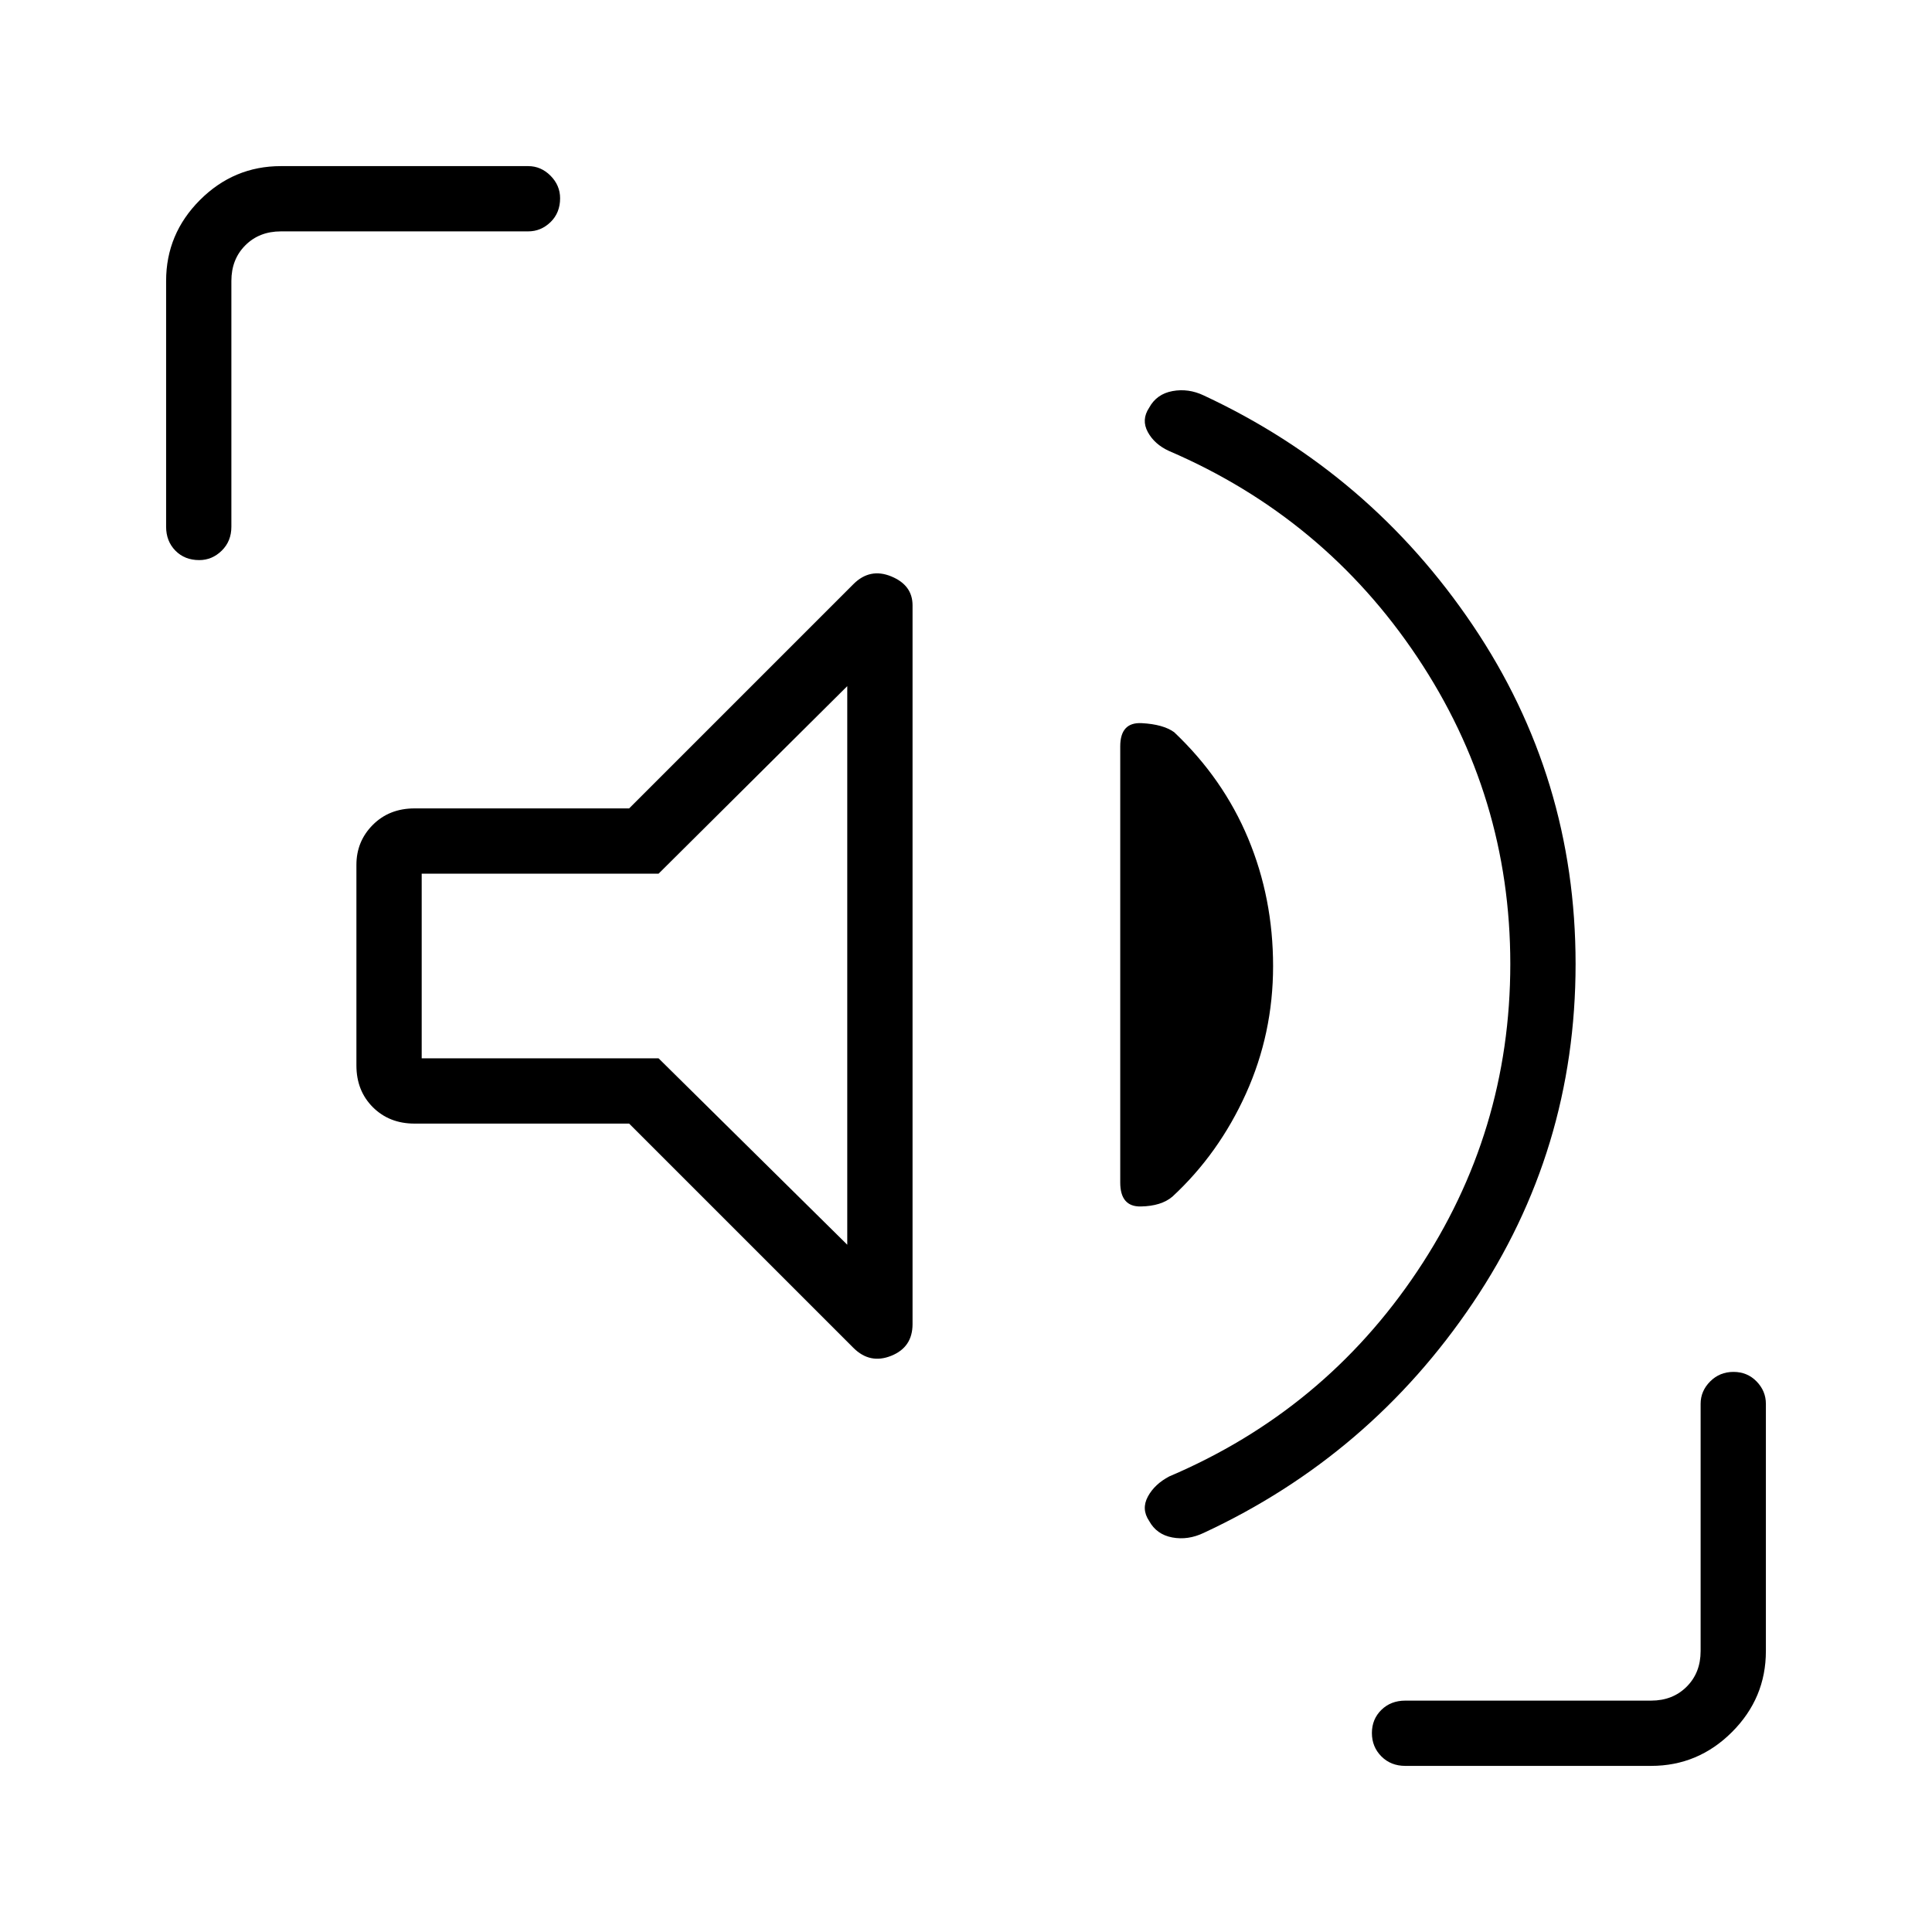 <svg xmlns="http://www.w3.org/2000/svg" height="40" viewBox="0 -960 960 960" width="40"><path d="M750.46-481.03q0-83.27-46.26-152.5-46.27-69.24-123.31-102.38-7.23-3.3-10.55-9.4-3.31-6.11.65-12.06 3.69-6.84 11.61-8.3 7.91-1.46 15.52 2.16 82.7 38.56 133.74 114.27 51.04 75.7 51.04 168.21 0 92.65-51.04 168.45-51.04 75.81-133.75 114.27-7.82 3.72-15.62 2.26-7.81-1.46-11.5-8.22-3.96-5.88-.62-12.09 3.35-6.2 10.68-10.04 76.92-32.76 123.16-101.89 46.25-69.13 46.25-152.74Zm-437.84 79.34H205.99q-12.57 0-20.73-8.16t-8.16-20.73v-99.7q0-11.68 8.16-19.86 8.16-8.17 20.73-8.17h106.63l111.43-111.43q8.21-8.21 18.8-3.85 10.59 4.35 10.59 14.36v357.19q0 11.48-10.59 15.73-10.59 4.26-18.8-3.95L312.62-401.69Zm319.97-78.27q0 33.52-13.48 63.37-13.49 29.85-36.52 51.17-5.53 4.73-15.74 4.91-10.21.19-10.21-11.93v-216.69q0-12.11 10.67-11.54 10.68.57 16.12 4.49 24.35 23.06 36.76 52.77 12.4 29.7 12.4 63.45ZM421-341.5v-277.56l-93.76 93.19h-117.7v91.74h117.7L421-341.5ZM99-681.69q-7.23 0-11.85-4.7-4.61-4.7-4.61-11.88v-122.14q0-23.39 16.83-40.22t40.22-16.83h122.86q6.35 0 11.11 4.78 4.75 4.79 4.75 11.19 0 7.23-4.75 11.85-4.76 4.61-11.11 4.61H139.59q-10.77 0-17.69 6.93-6.93 6.92-6.93 17.69v122.14q0 7.18-4.78 11.88-4.79 4.7-11.19 4.7ZM698.27-82.54q-7.18 0-11.88-4.73-4.7-4.73-4.7-11.6 0-6.87 4.7-11.49 4.7-4.61 11.88-4.61h122.14q10.77 0 17.69-6.93 6.93-6.92 6.93-17.69v-122.86q0-6.35 4.73-11.11 4.73-4.75 11.6-4.75 6.87 0 11.49 4.75 4.61 4.76 4.61 11.11v122.86q0 23.39-16.83 40.22t-40.22 16.83H698.27ZM315.63-480Z"/></svg>